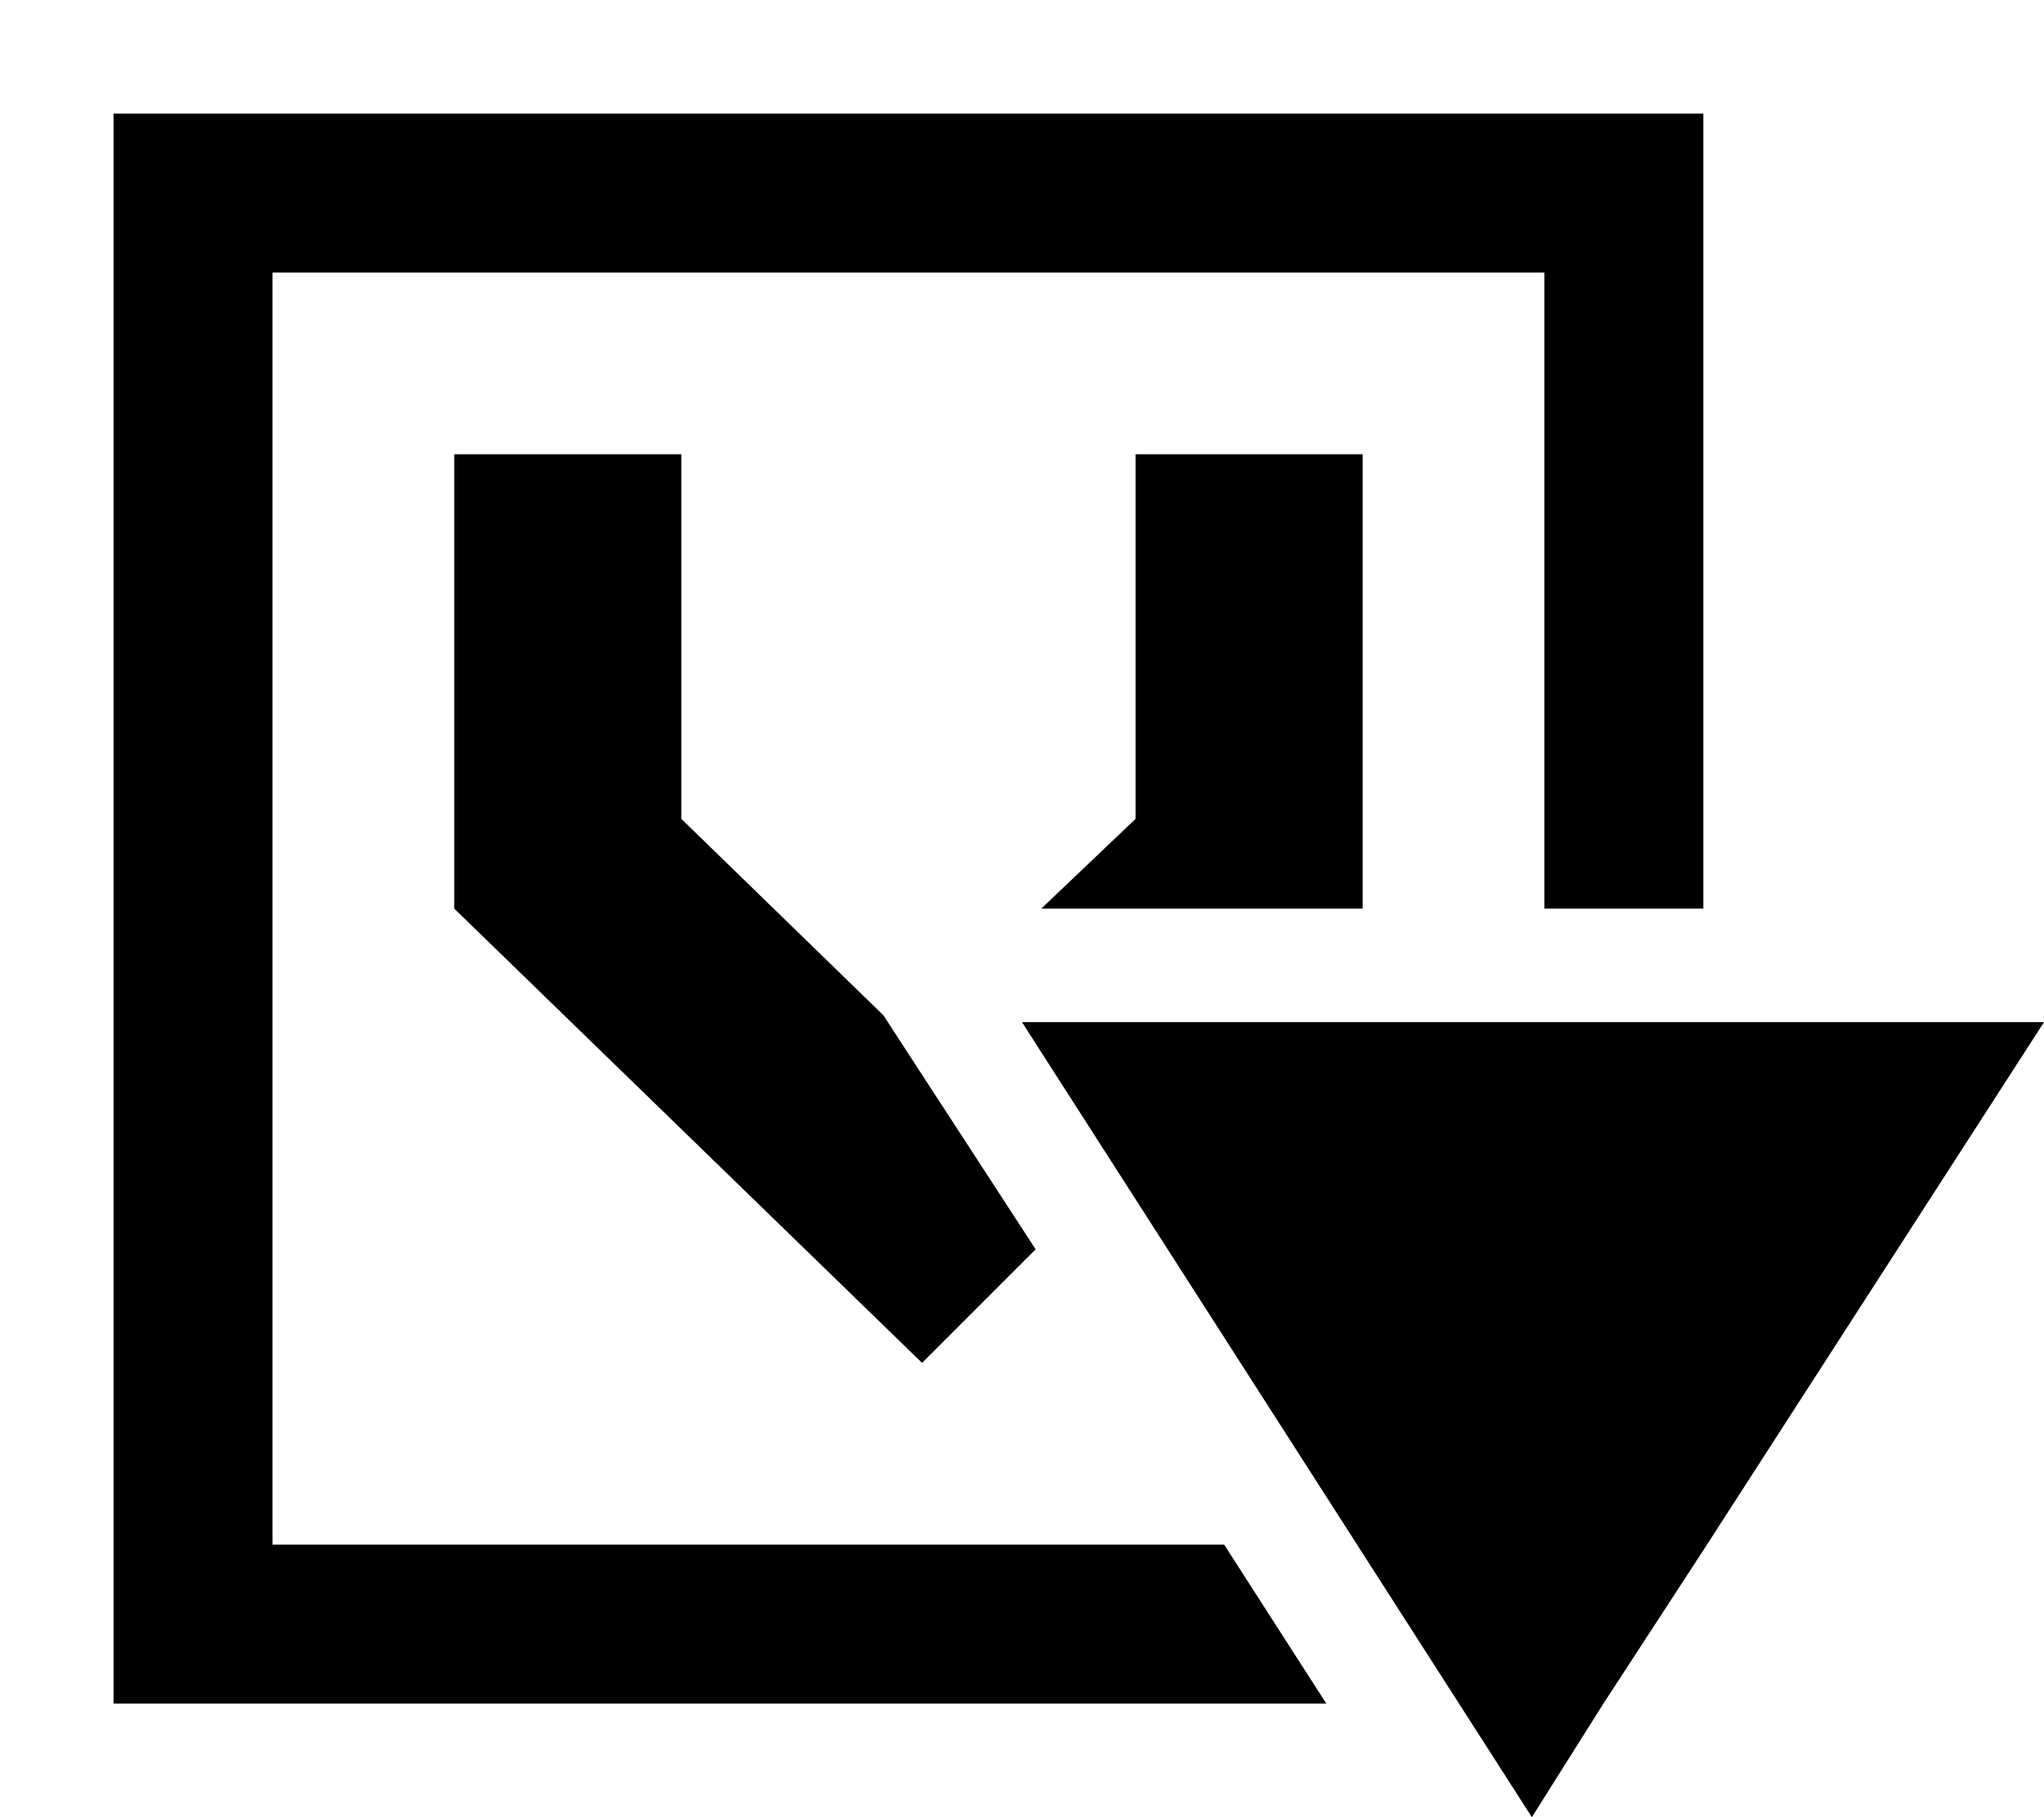 <svg xmlns="http://www.w3.org/2000/svg" viewBox="0 0 18 16"><title>vcs-root-arrow</title><g id="Layer_1" data-name="Layer 1"><path d="M9,9l4.49,7,.63-1h0L15,13.65h0L18,9Zm.17-1H12V4H10V7.21ZM2.4,13.6V2.4H13.6V8H15V1H1V15H11.68l-.9-1.4ZM4,4V8l4.12,4,1-1L8.17,9.54l-.39-.6L6,7.21V4Z"/></g></svg>